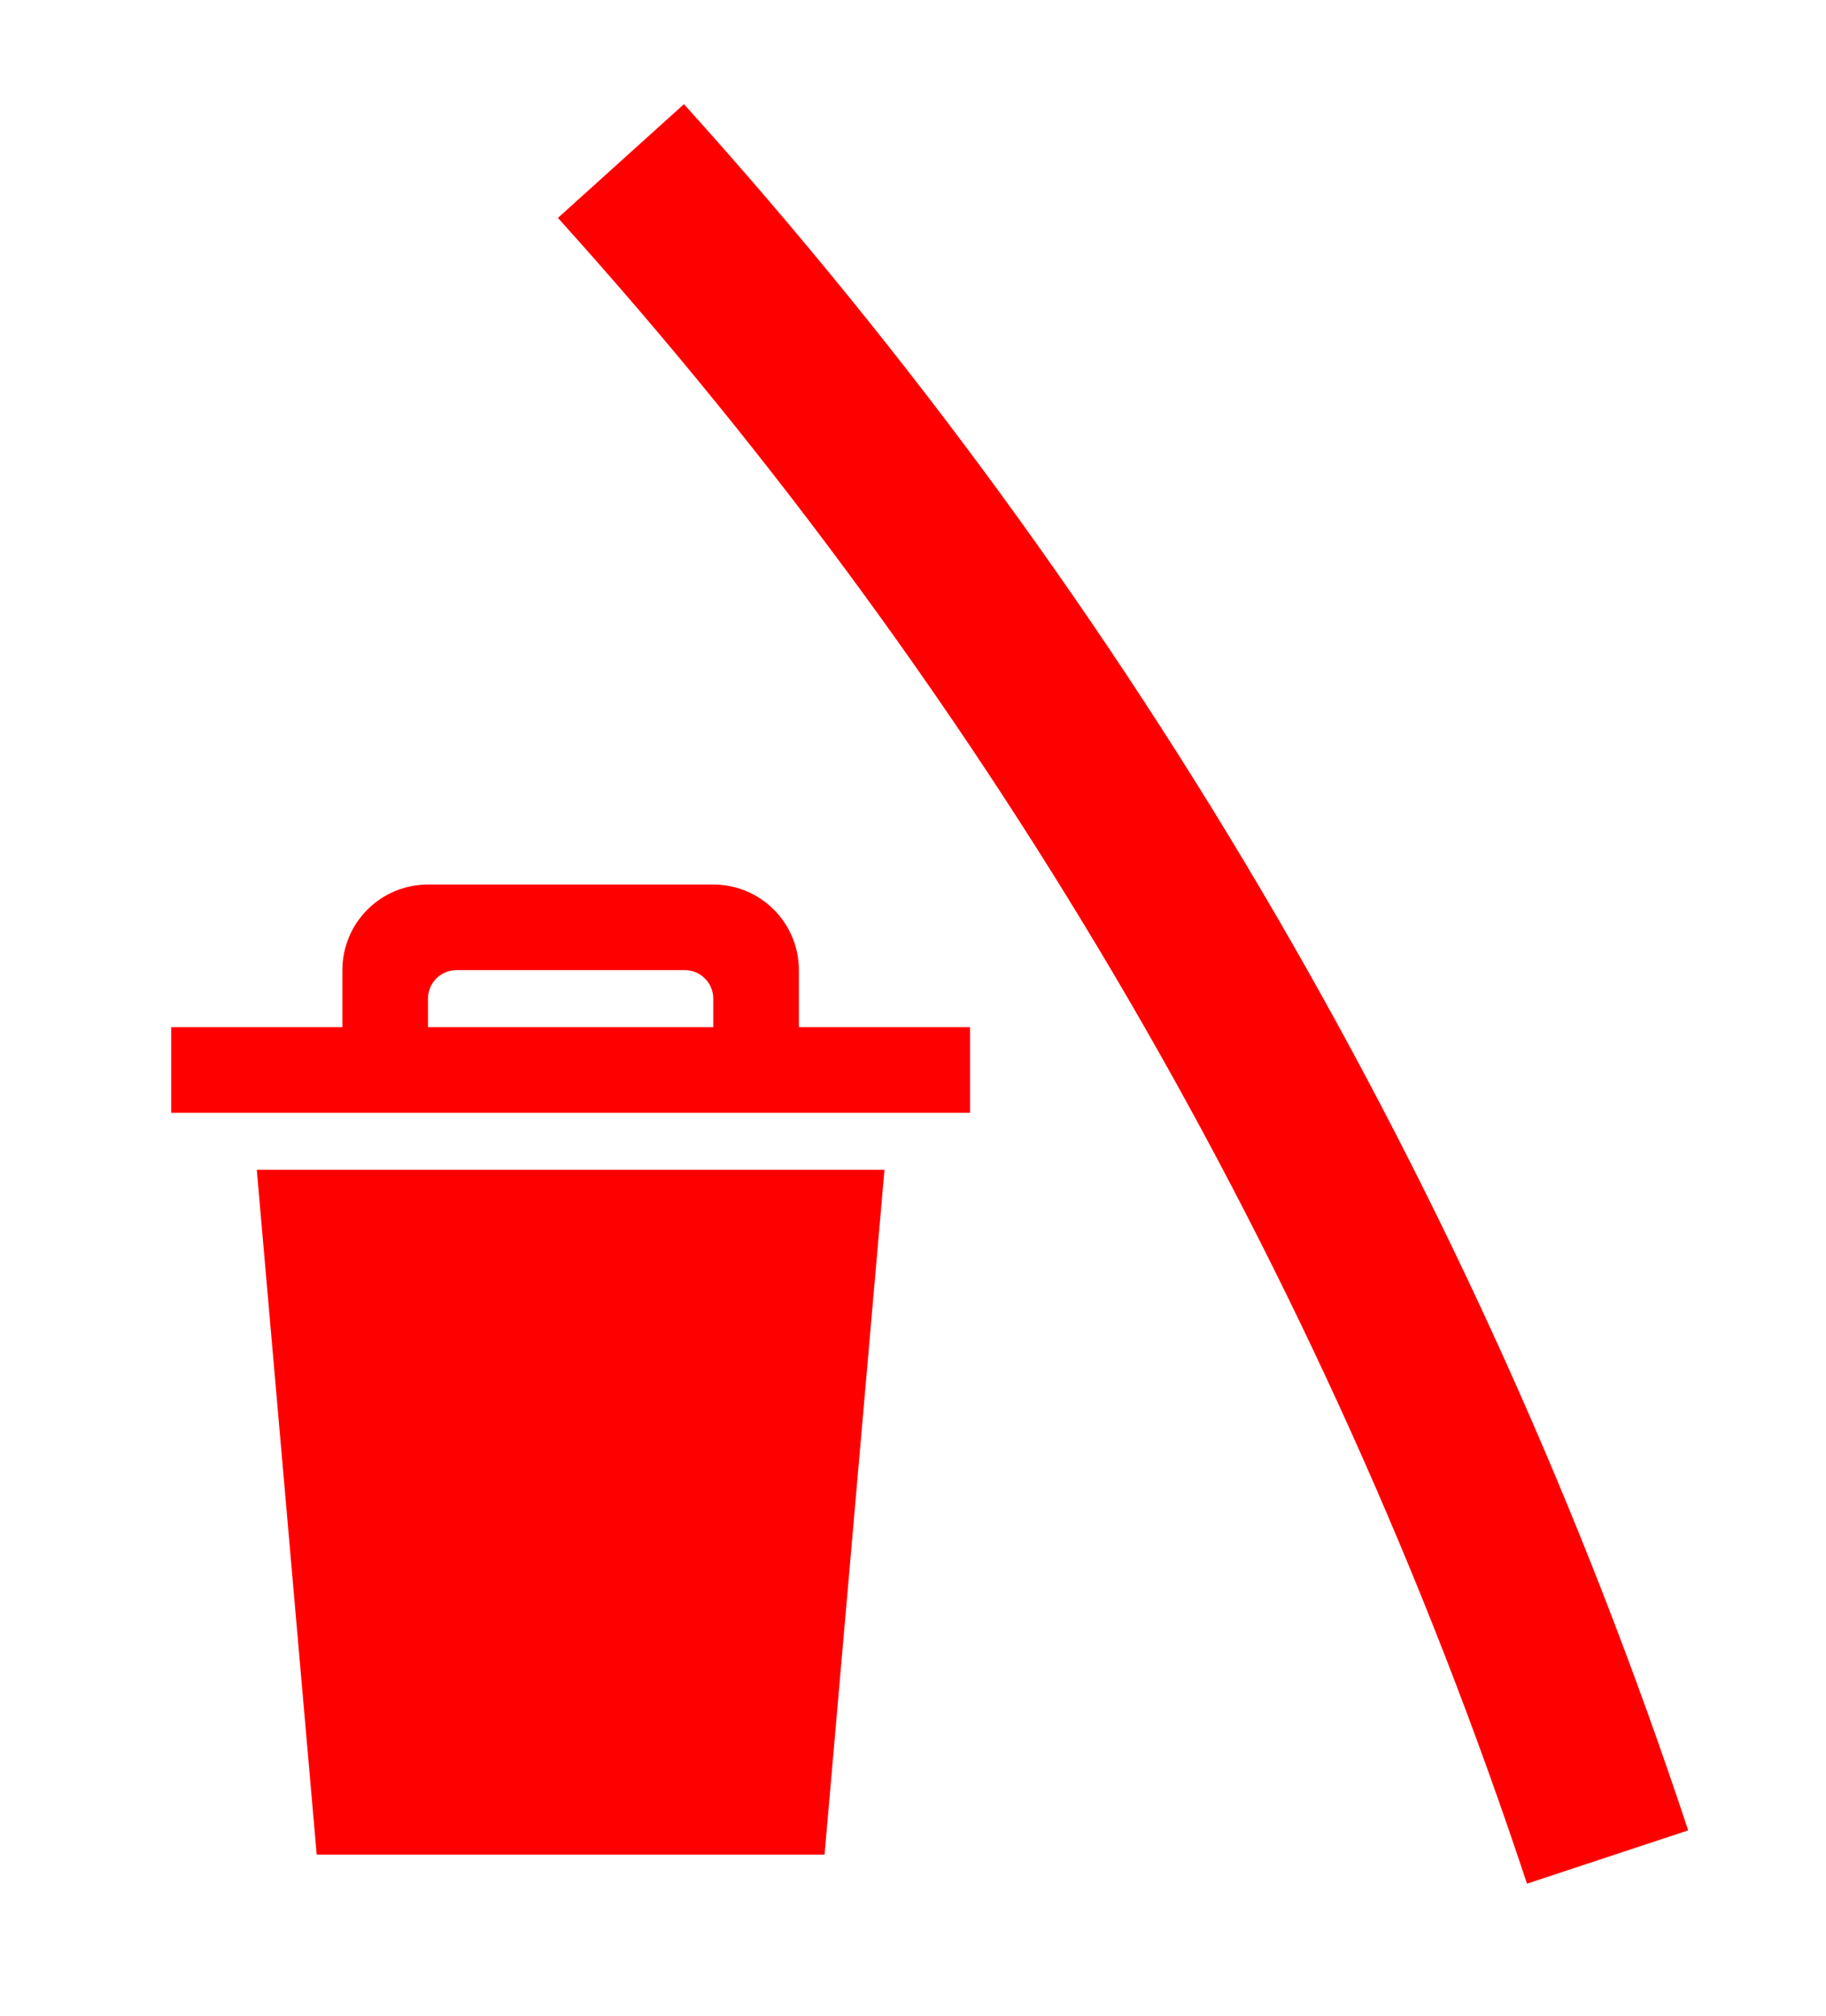 <svg width="48" height="53" viewBox="0 0 48 53" fill="none" xmlns="http://www.w3.org/2000/svg">
<path d="M17.979 2.738C29.83 15.868 38.82 31.32 44.377 48.112L40.14 49.514C34.778 33.31 26.103 18.398 14.666 5.728L17.979 2.738Z" fill="#FF0000"/>
<path fill-rule="evenodd" clip-rule="evenodd" d="M8.325 48.75H21.675L23.25 30.75H6.75L8.325 48.75ZM21 27V25.5C21 24.903 20.763 24.331 20.341 23.909C19.919 23.487 19.347 23.25 18.75 23.25H11.25C10.653 23.25 10.081 23.487 9.659 23.909C9.237 24.331 9 24.903 9 25.5V27H4.5V29.25H25.5V27H21ZM18.75 27H11.25V26.25C11.25 26.051 11.329 25.86 11.47 25.72C11.61 25.579 11.801 25.5 12 25.5H18C18.199 25.5 18.39 25.579 18.53 25.72C18.671 25.86 18.75 26.051 18.75 26.25V27Z" fill="#FF0000"/>
</svg>
